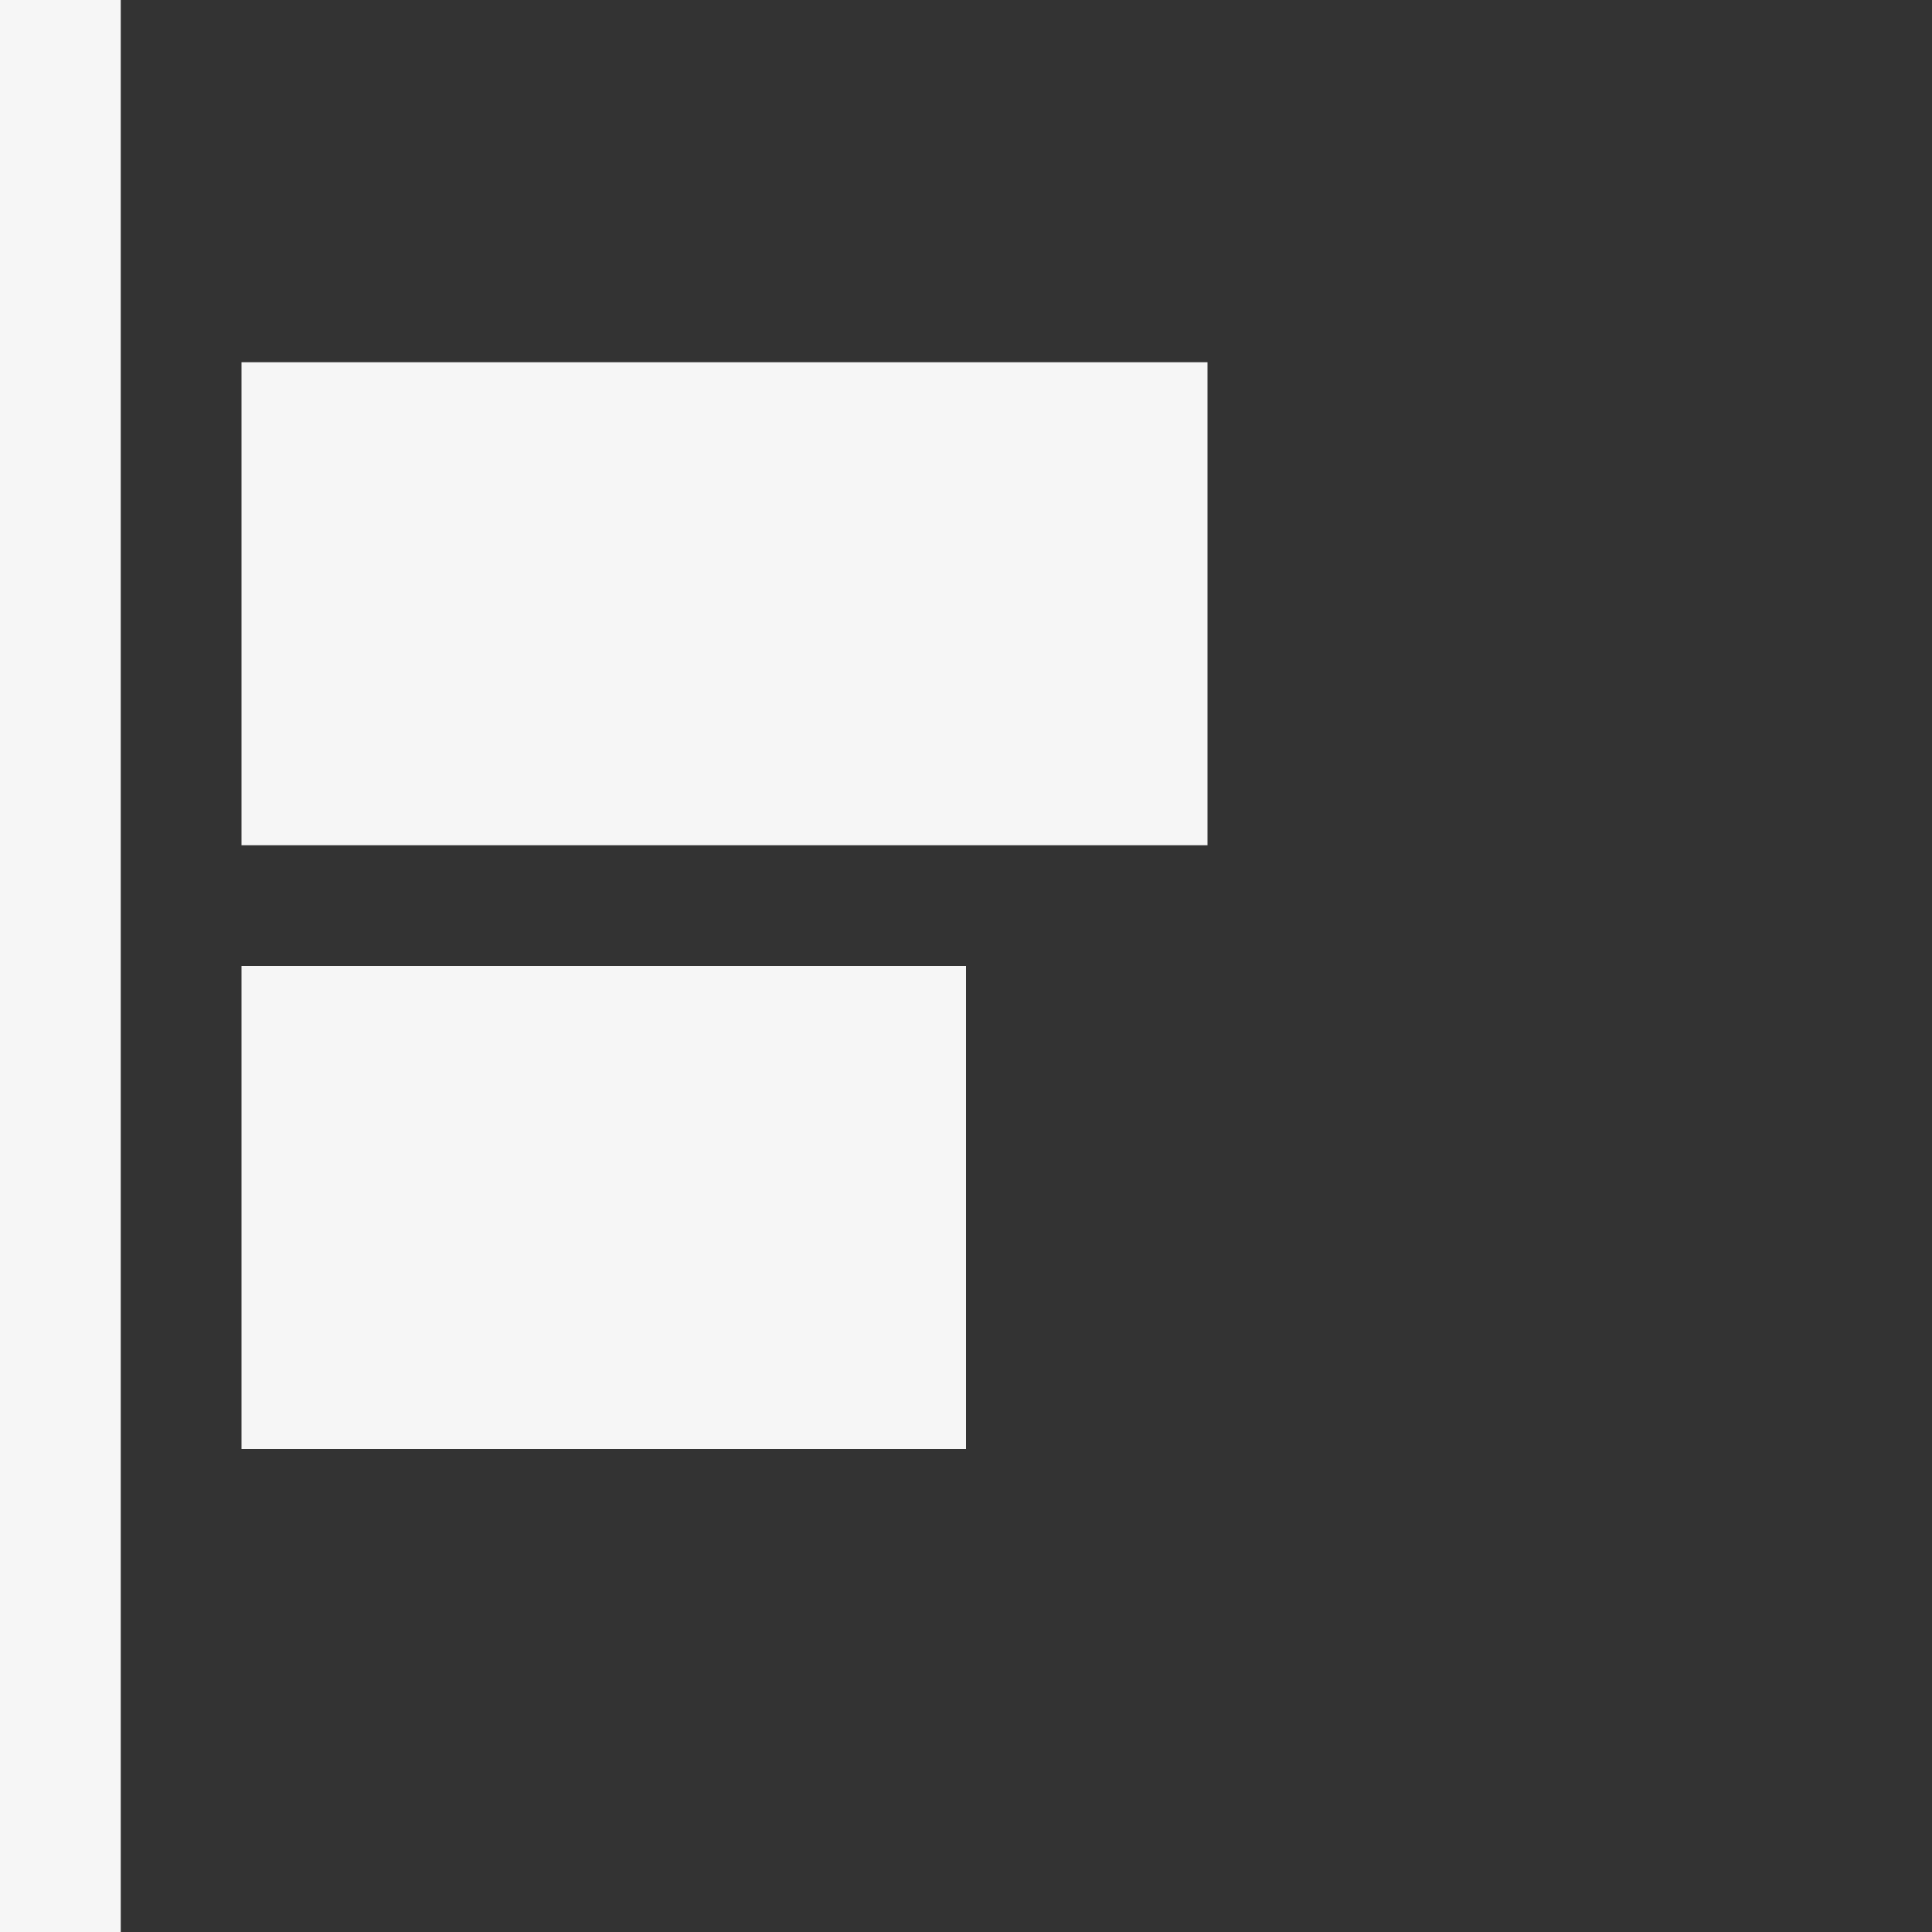 <svg data-wf-icon="AlignItemsStartColumnIcon" width="16" height="16" viewBox="0 0 24 24" fill="none" xmlns="http://www.w3.org/2000/svg"><rect x="0" y="0" width="24" height="24" fill="#333333" stroke="none"/><path d="M1.5 0H0V24H1.5V0Z" fill="#F6F6F6"></path><path d="M3 4.5H15V10.5H3V4.5Z" fill="#F6F6F6"></path><path d="M3 12H12V18H3V12Z" fill="#F6F6F6"></path></svg>